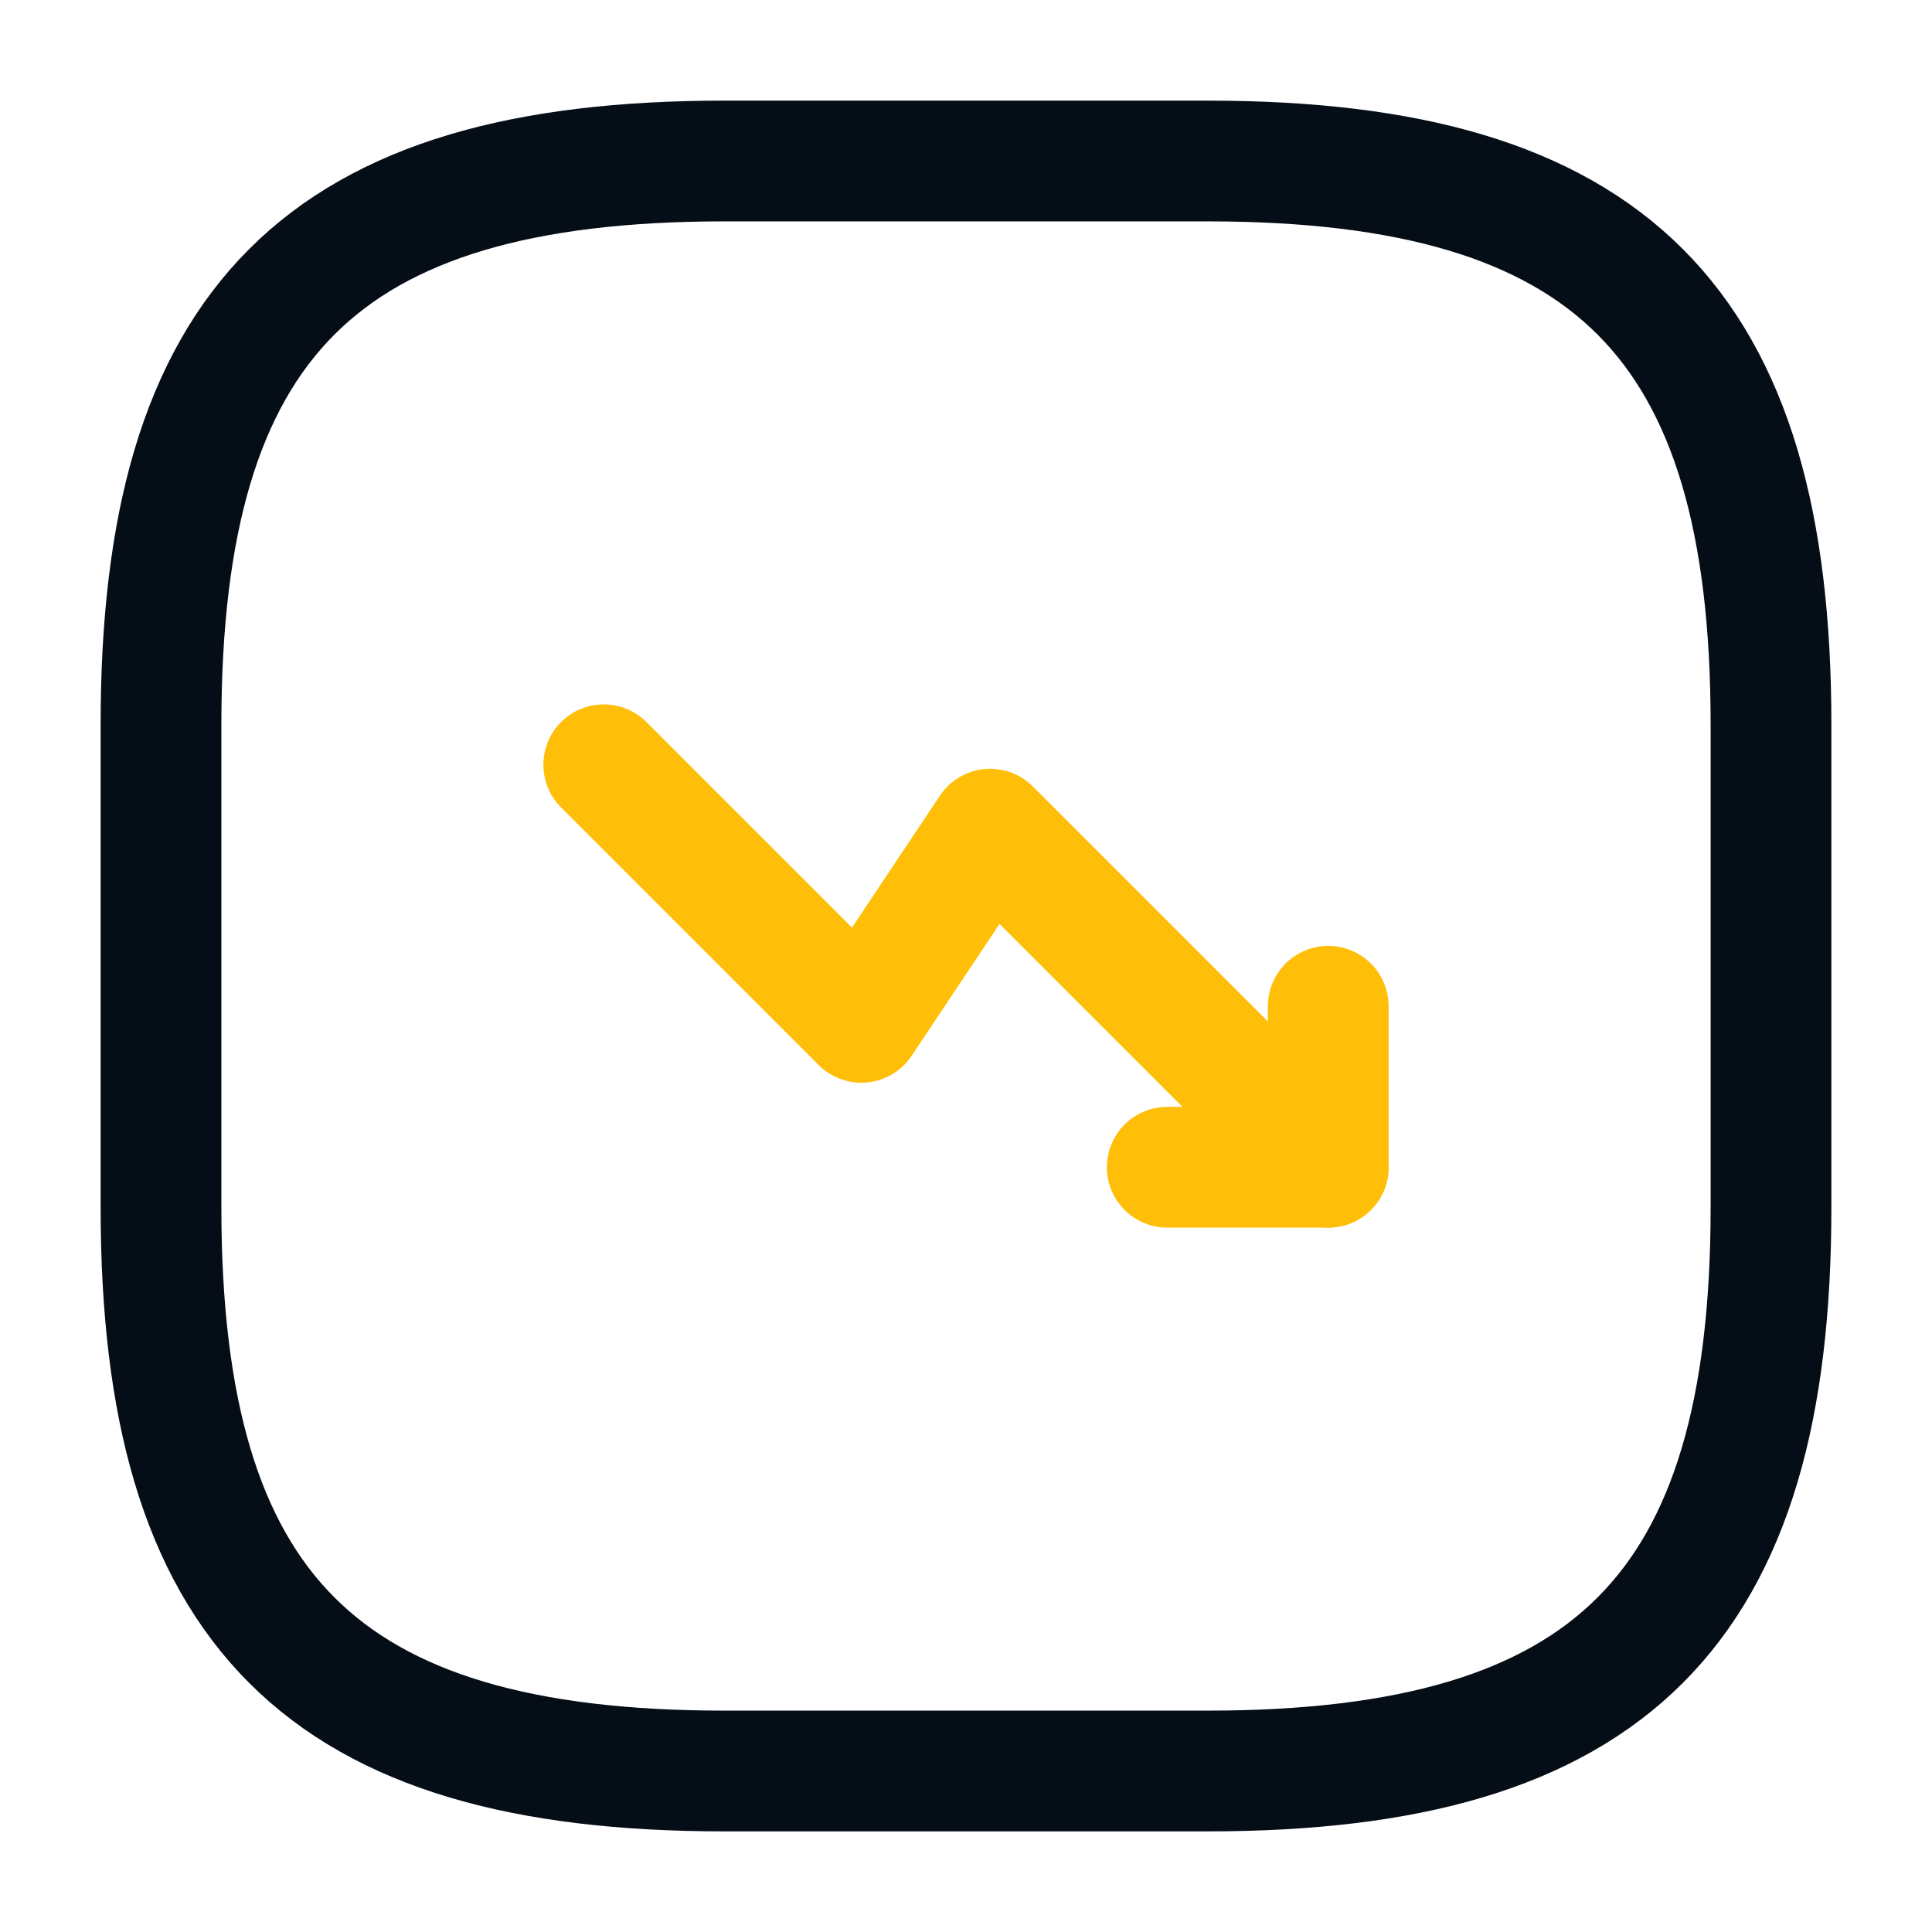 <svg width="24" height="24" viewBox="0 0 24 24" fill="none" xmlns="http://www.w3.org/2000/svg">
<path d="M16.5 14.5L12.3 10.3L10.7 12.7L7.5 9.5" stroke="#FFBF08" stroke-width="1.5" stroke-linecap="round" stroke-linejoin="round"/>
<path d="M14.5 14.5H16.5V12.5" stroke="#FFBF08" stroke-width="1.5" stroke-linecap="round" stroke-linejoin="round"/>
<path d="M9 22H15C20 22 22 20 22 15V9C22 4 20 2 15 2H9C4 2 2 4 2 9V15C2 20 4 22 9 22Z" stroke="#050D16" stroke-width="1.5" stroke-linecap="round" stroke-linejoin="round"/>
</svg>
